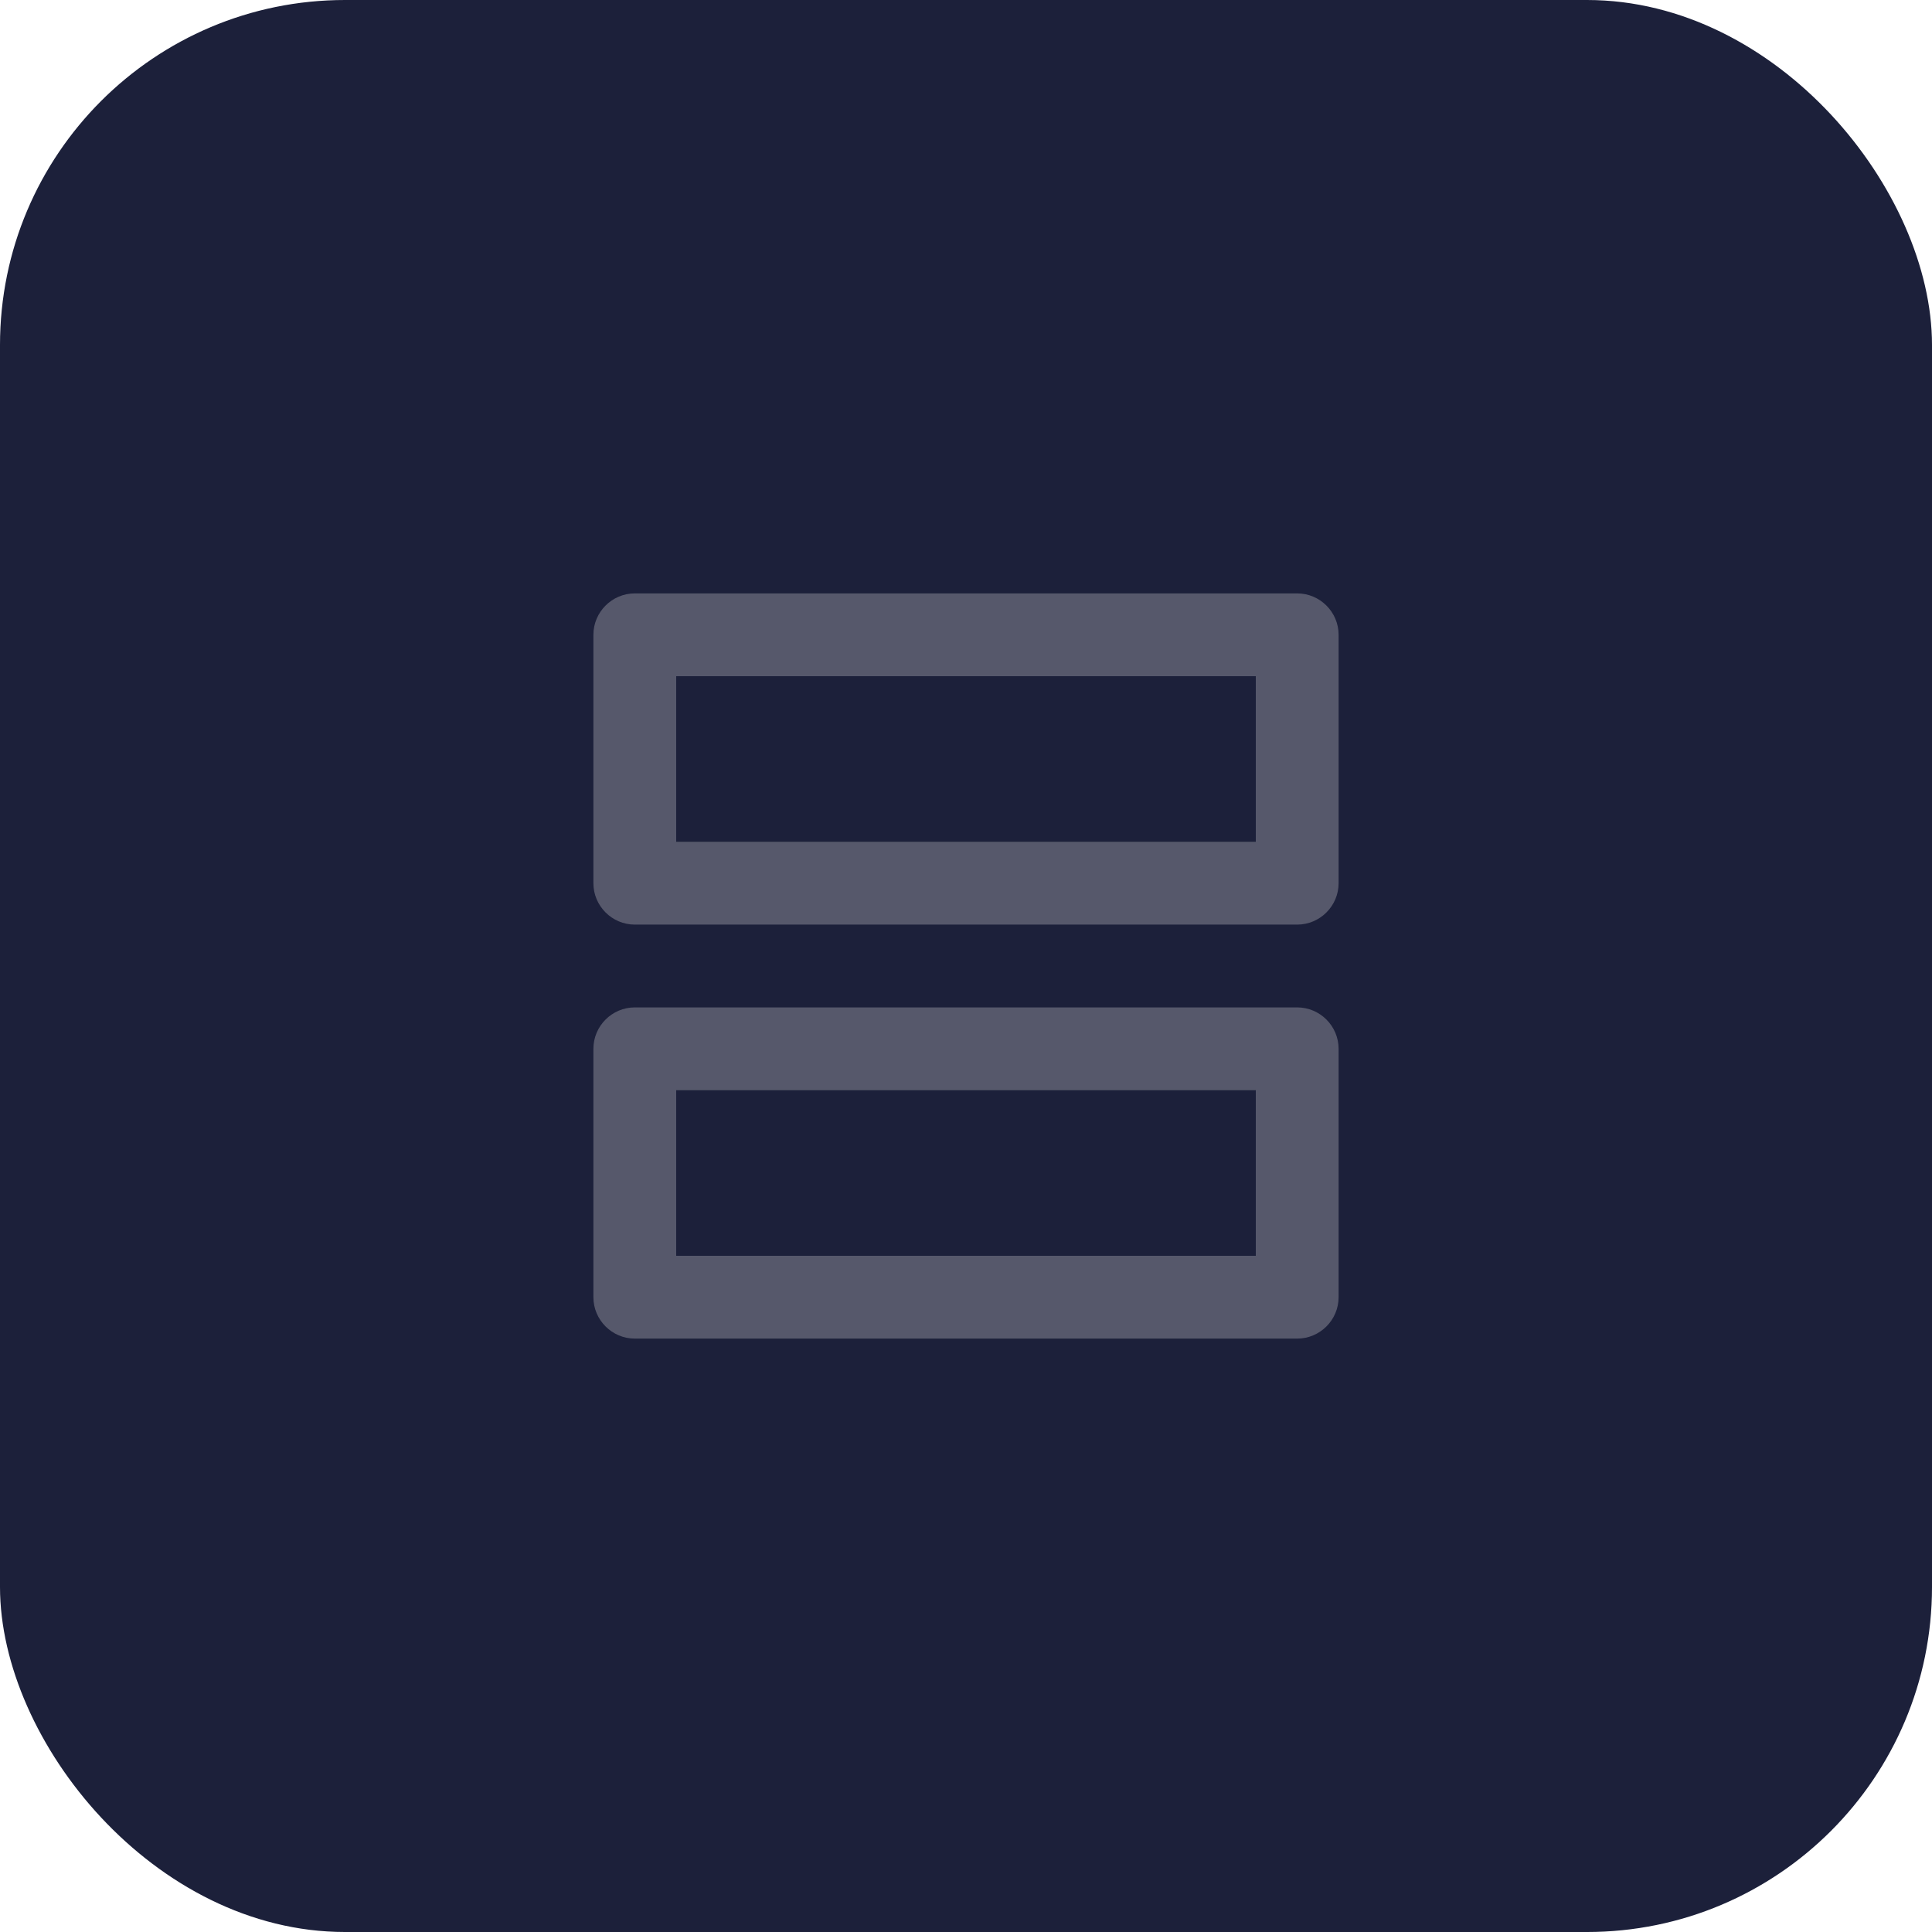 <svg width="56" height="56" viewBox="0 0 56 56" fill="none" xmlns="http://www.w3.org/2000/svg">
<g id="Frame 8">
<rect width="56" height="56" rx="10" fill="#1C203A"/>
<g id="Icon/List">
<path id="Border" fill-rule="evenodd" clip-rule="evenodd" d="M37.6 17.2H18.4C17.74 17.2 17.2 17.74 17.2 18.4V25.6C17.2 26.26 17.74 26.8 18.4 26.8H37.6C38.26 26.8 38.8 26.26 38.8 25.6V18.4C38.8 17.74 38.26 17.2 37.6 17.2ZM36.4 24.4H19.6V19.6H36.4V24.4ZM37.6 29.2H18.4C17.74 29.2 17.2 29.74 17.2 30.4V37.6C17.2 38.26 17.74 38.8 18.4 38.8H37.6C38.26 38.8 38.8 38.26 38.8 37.6V30.4C38.8 29.74 38.26 29.2 37.6 29.2ZM36.4 36.4H19.6V31.6H36.4V36.4Z" fill="#56586B"/>
</g>
</g>
</svg>
